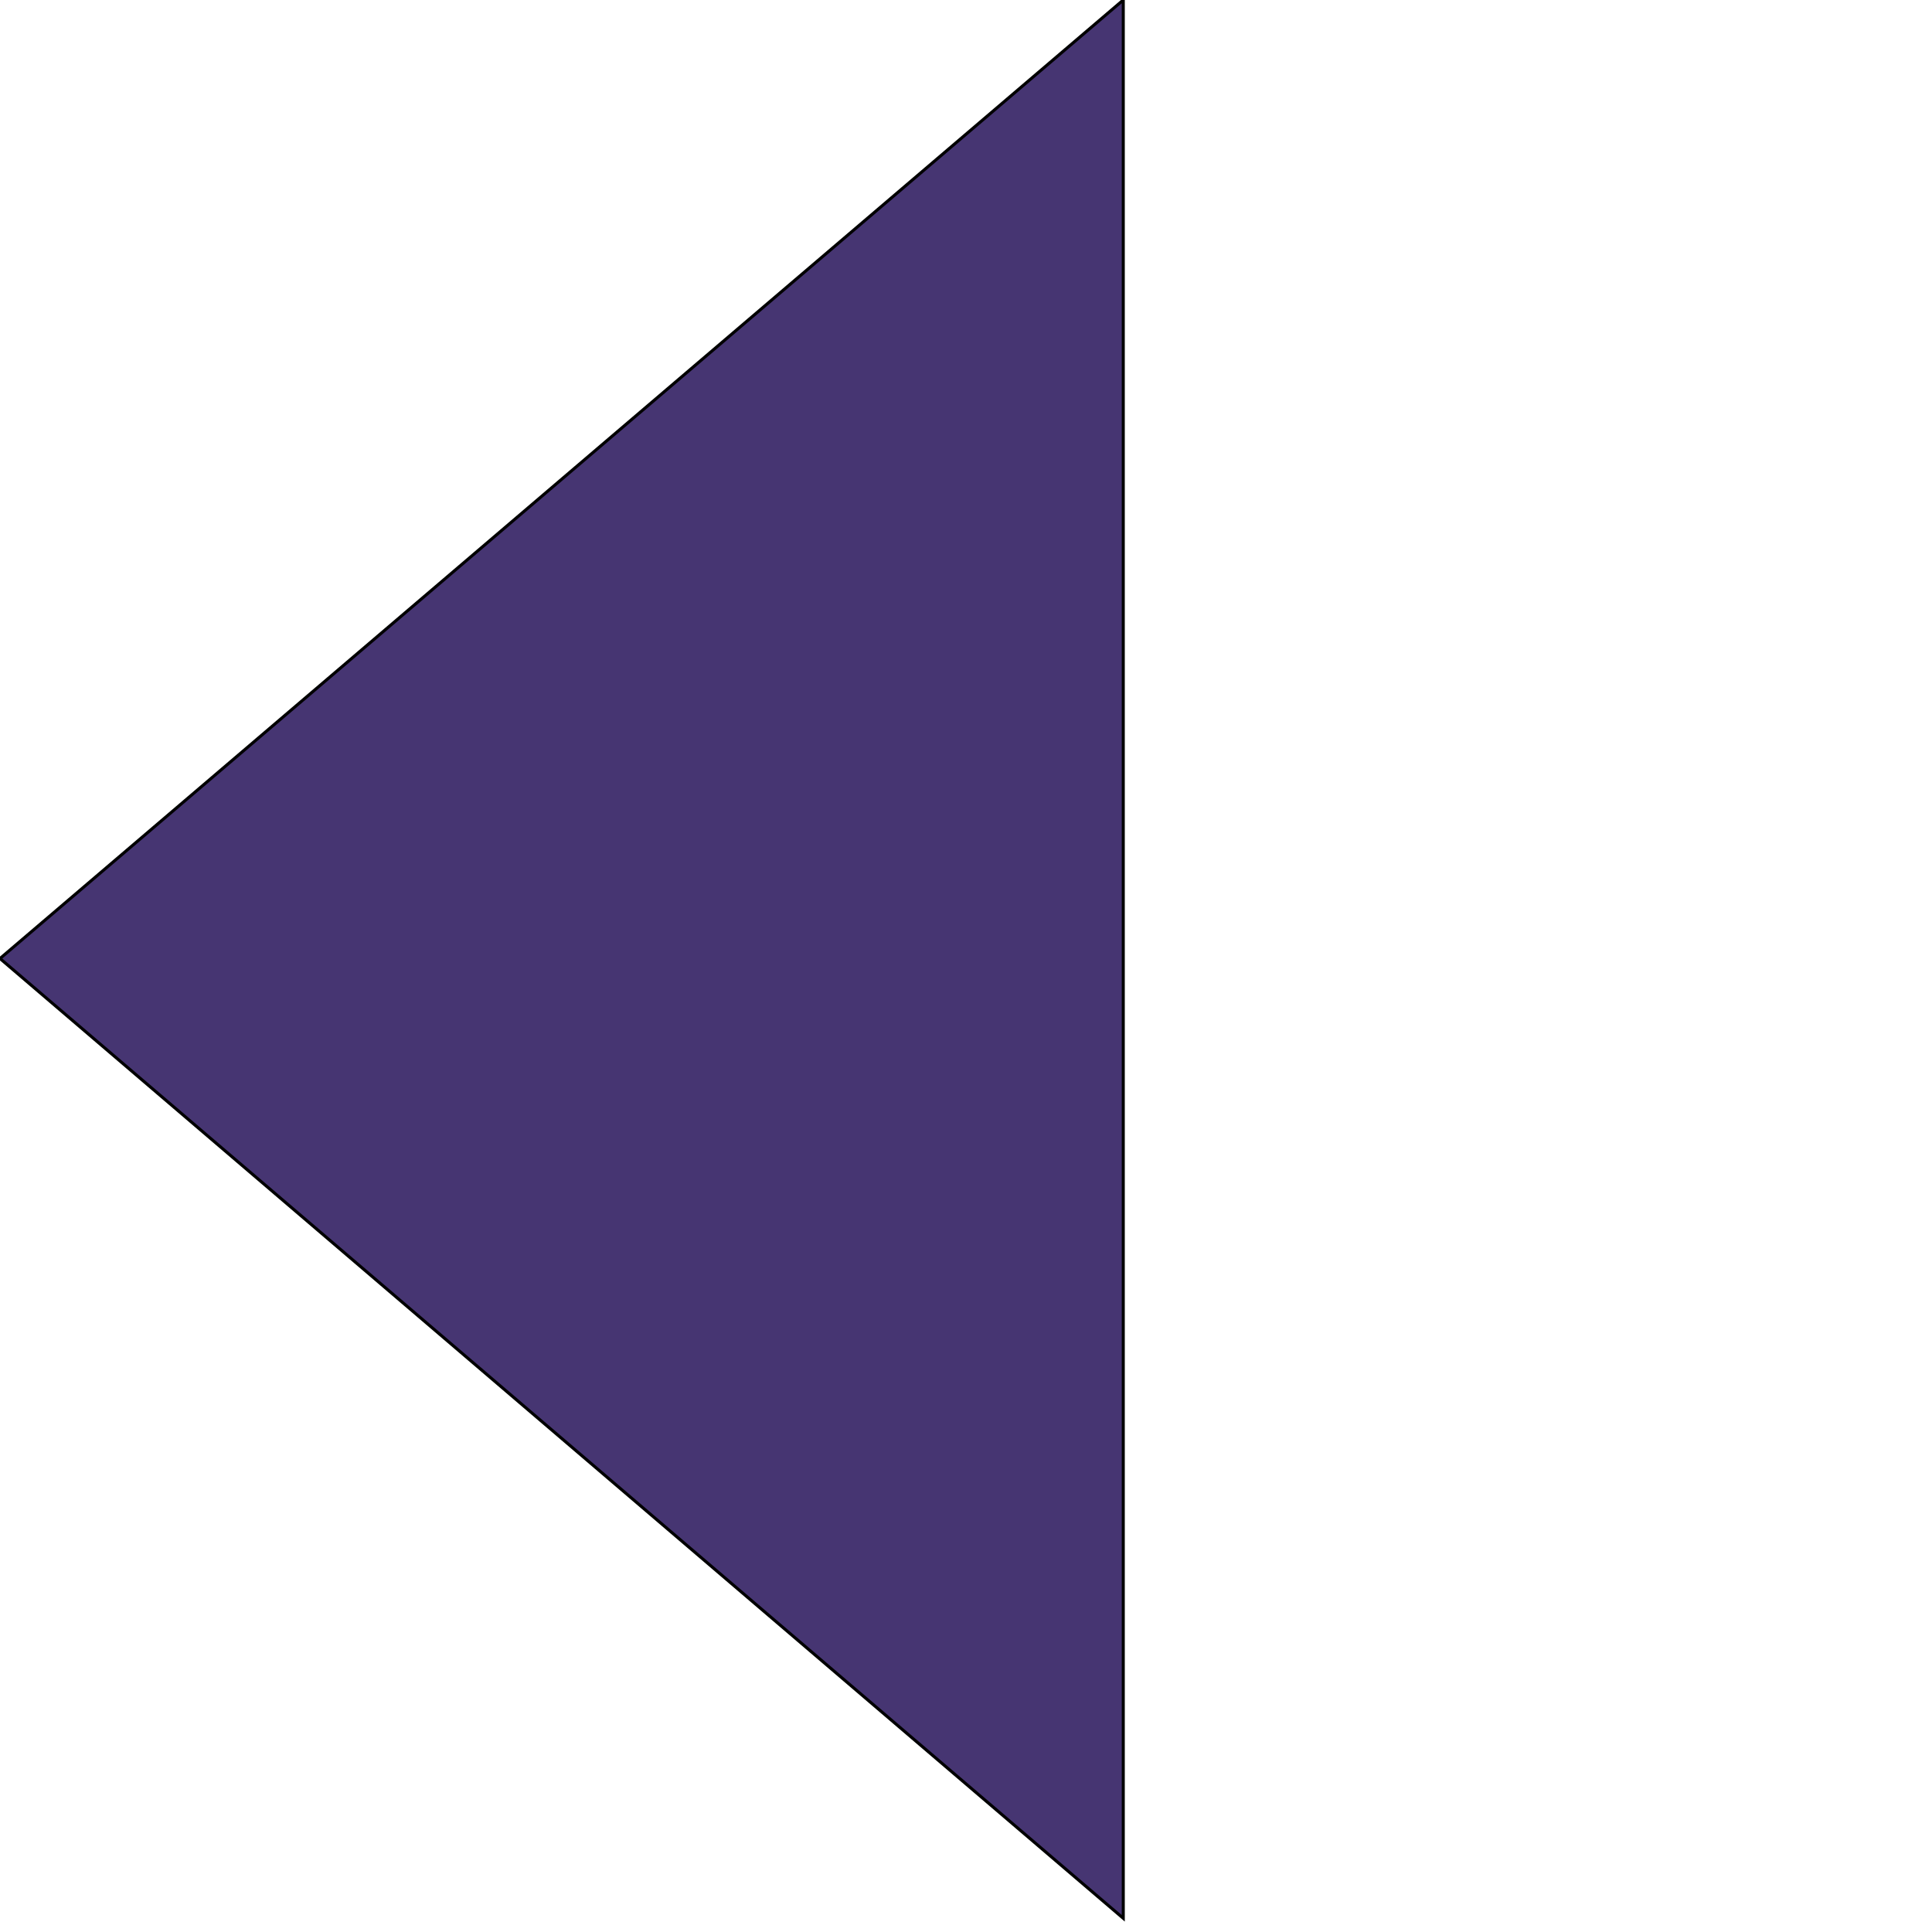 <?xml version="1.0" encoding="UTF-8" standalone="no"?>
<!DOCTYPE svg PUBLIC "-//W3C//DTD SVG 1.1//EN" "http://www.w3.org/Graphics/SVG/1.1/DTD/svg11.dtd">
<svg version="1.1" xmlns="http://www.w3.org/2000/svg" xmlns:xlink="http://www.w3.org/1999/xlink" preserveAspectRatio="xMidYMid meet" viewBox="0 0 640 640" width="640" height="640"><defs><path d="M372.1 635.46L0 317.52L372.1 0L372.1 635.46Z" id="acMEMCg9"></path></defs><g><g><g><use xlink:href="#acMEMCg9" opacity="1" fill="#463572" fill-opacity="1"></use><g><use xlink:href="#acMEMCg9" opacity="1" fill-opacity="0" stroke="#000000" stroke-width="1" stroke-opacity="1"></use></g></g></g></g></svg>